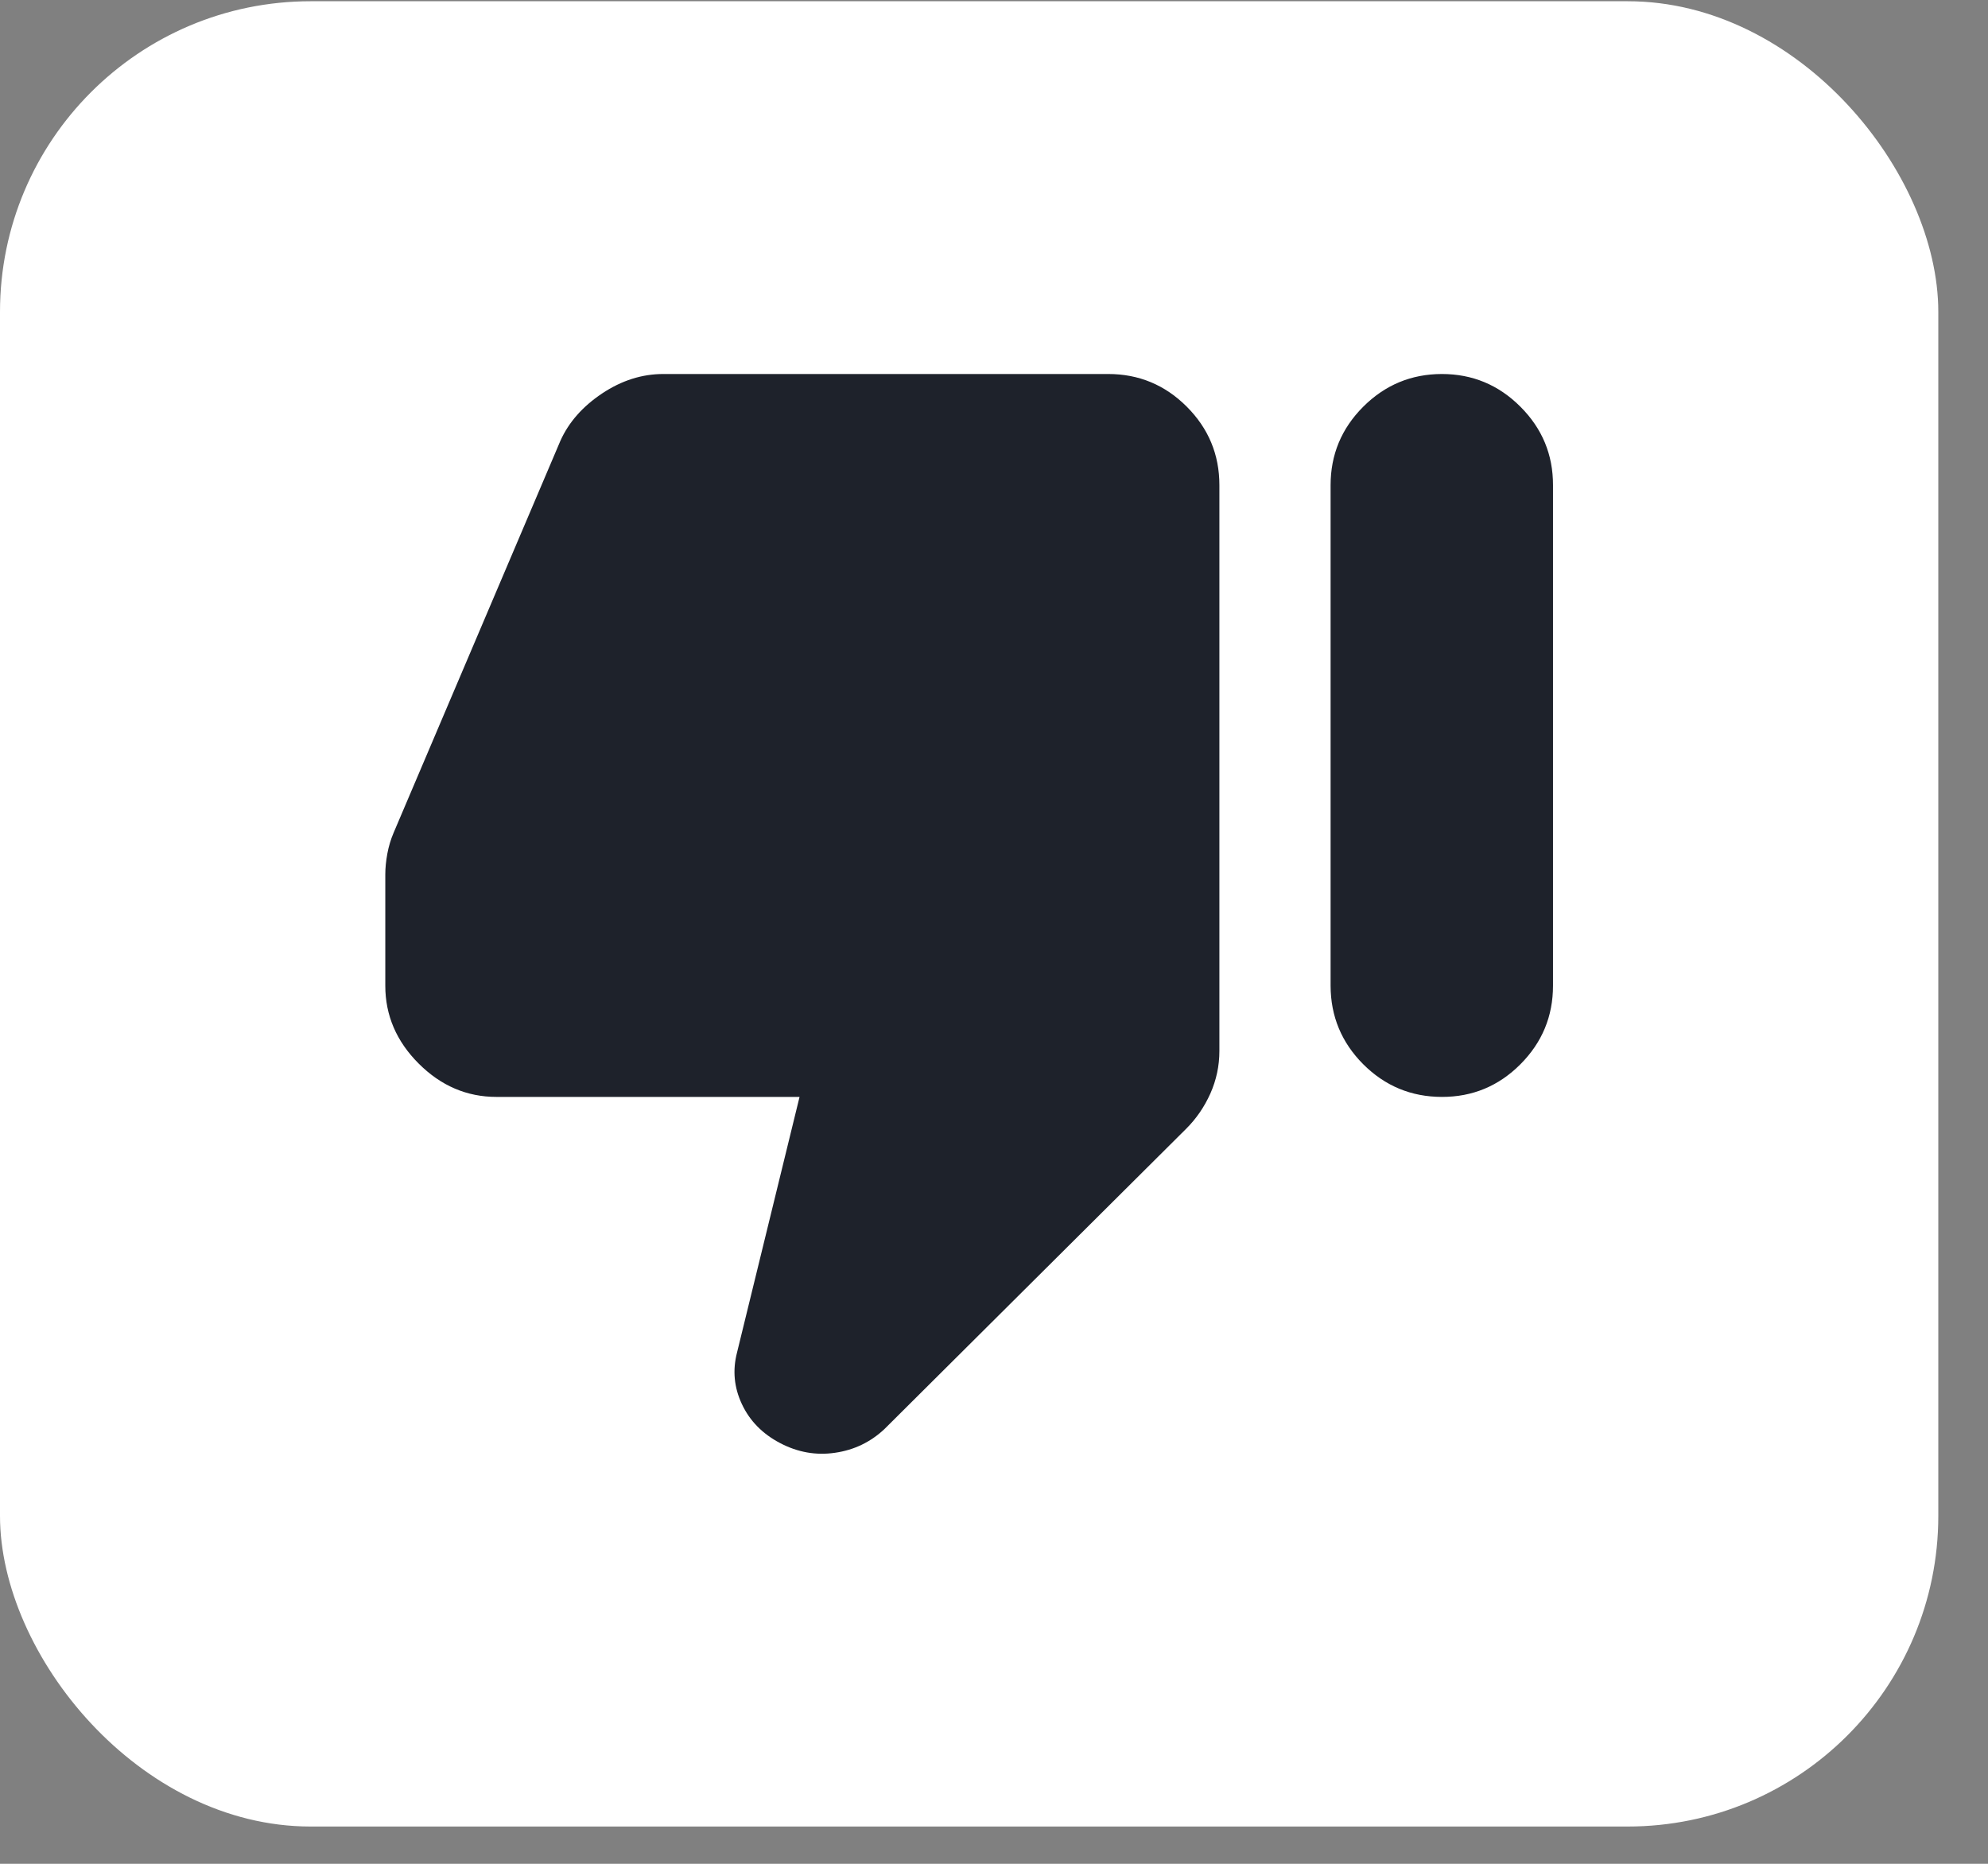 <svg width="32" height="30" viewBox="0 0 32 30" fill="none" xmlns="http://www.w3.org/2000/svg">
<rect x="0" y="0" width="32" height="30" fill="#808080" stroke="none"/>
<rect y="0.02" width="31.2" height="29.38" rx="5" fill="white"/>
<path d="M7.992 17.656C7.514 17.656 7.097 17.477 6.739 17.119C6.381 16.761 6.202 16.343 6.202 15.866V14.076C6.202 13.971 6.213 13.859 6.235 13.74C6.257 13.621 6.291 13.509 6.336 13.404L9.021 7.094C9.155 6.796 9.379 6.542 9.692 6.333C10.006 6.124 10.334 6.02 10.677 6.02H17.838C18.33 6.02 18.752 6.195 19.102 6.545C19.453 6.896 19.628 7.317 19.628 7.81V16.918C19.628 17.156 19.579 17.384 19.483 17.601C19.386 17.817 19.256 18.007 19.091 18.171L14.235 23.004C14.011 23.213 13.747 23.34 13.441 23.384C13.136 23.429 12.841 23.377 12.557 23.228C12.273 23.079 12.068 22.87 11.942 22.601C11.816 22.333 11.79 22.057 11.863 21.773L12.87 17.656H7.992ZM23.208 6.02C23.701 6.02 24.122 6.195 24.473 6.546C24.824 6.897 24.999 7.318 24.998 7.81V15.866C24.998 16.358 24.823 16.78 24.473 17.131C24.123 17.482 23.701 17.657 23.208 17.656C22.715 17.655 22.294 17.48 21.944 17.131C21.595 16.781 21.419 16.359 21.418 15.866V7.81C21.418 7.318 21.593 6.897 21.944 6.546C22.295 6.196 22.716 6.021 23.208 6.02Z" fill="#1E222B"/>
</svg>
